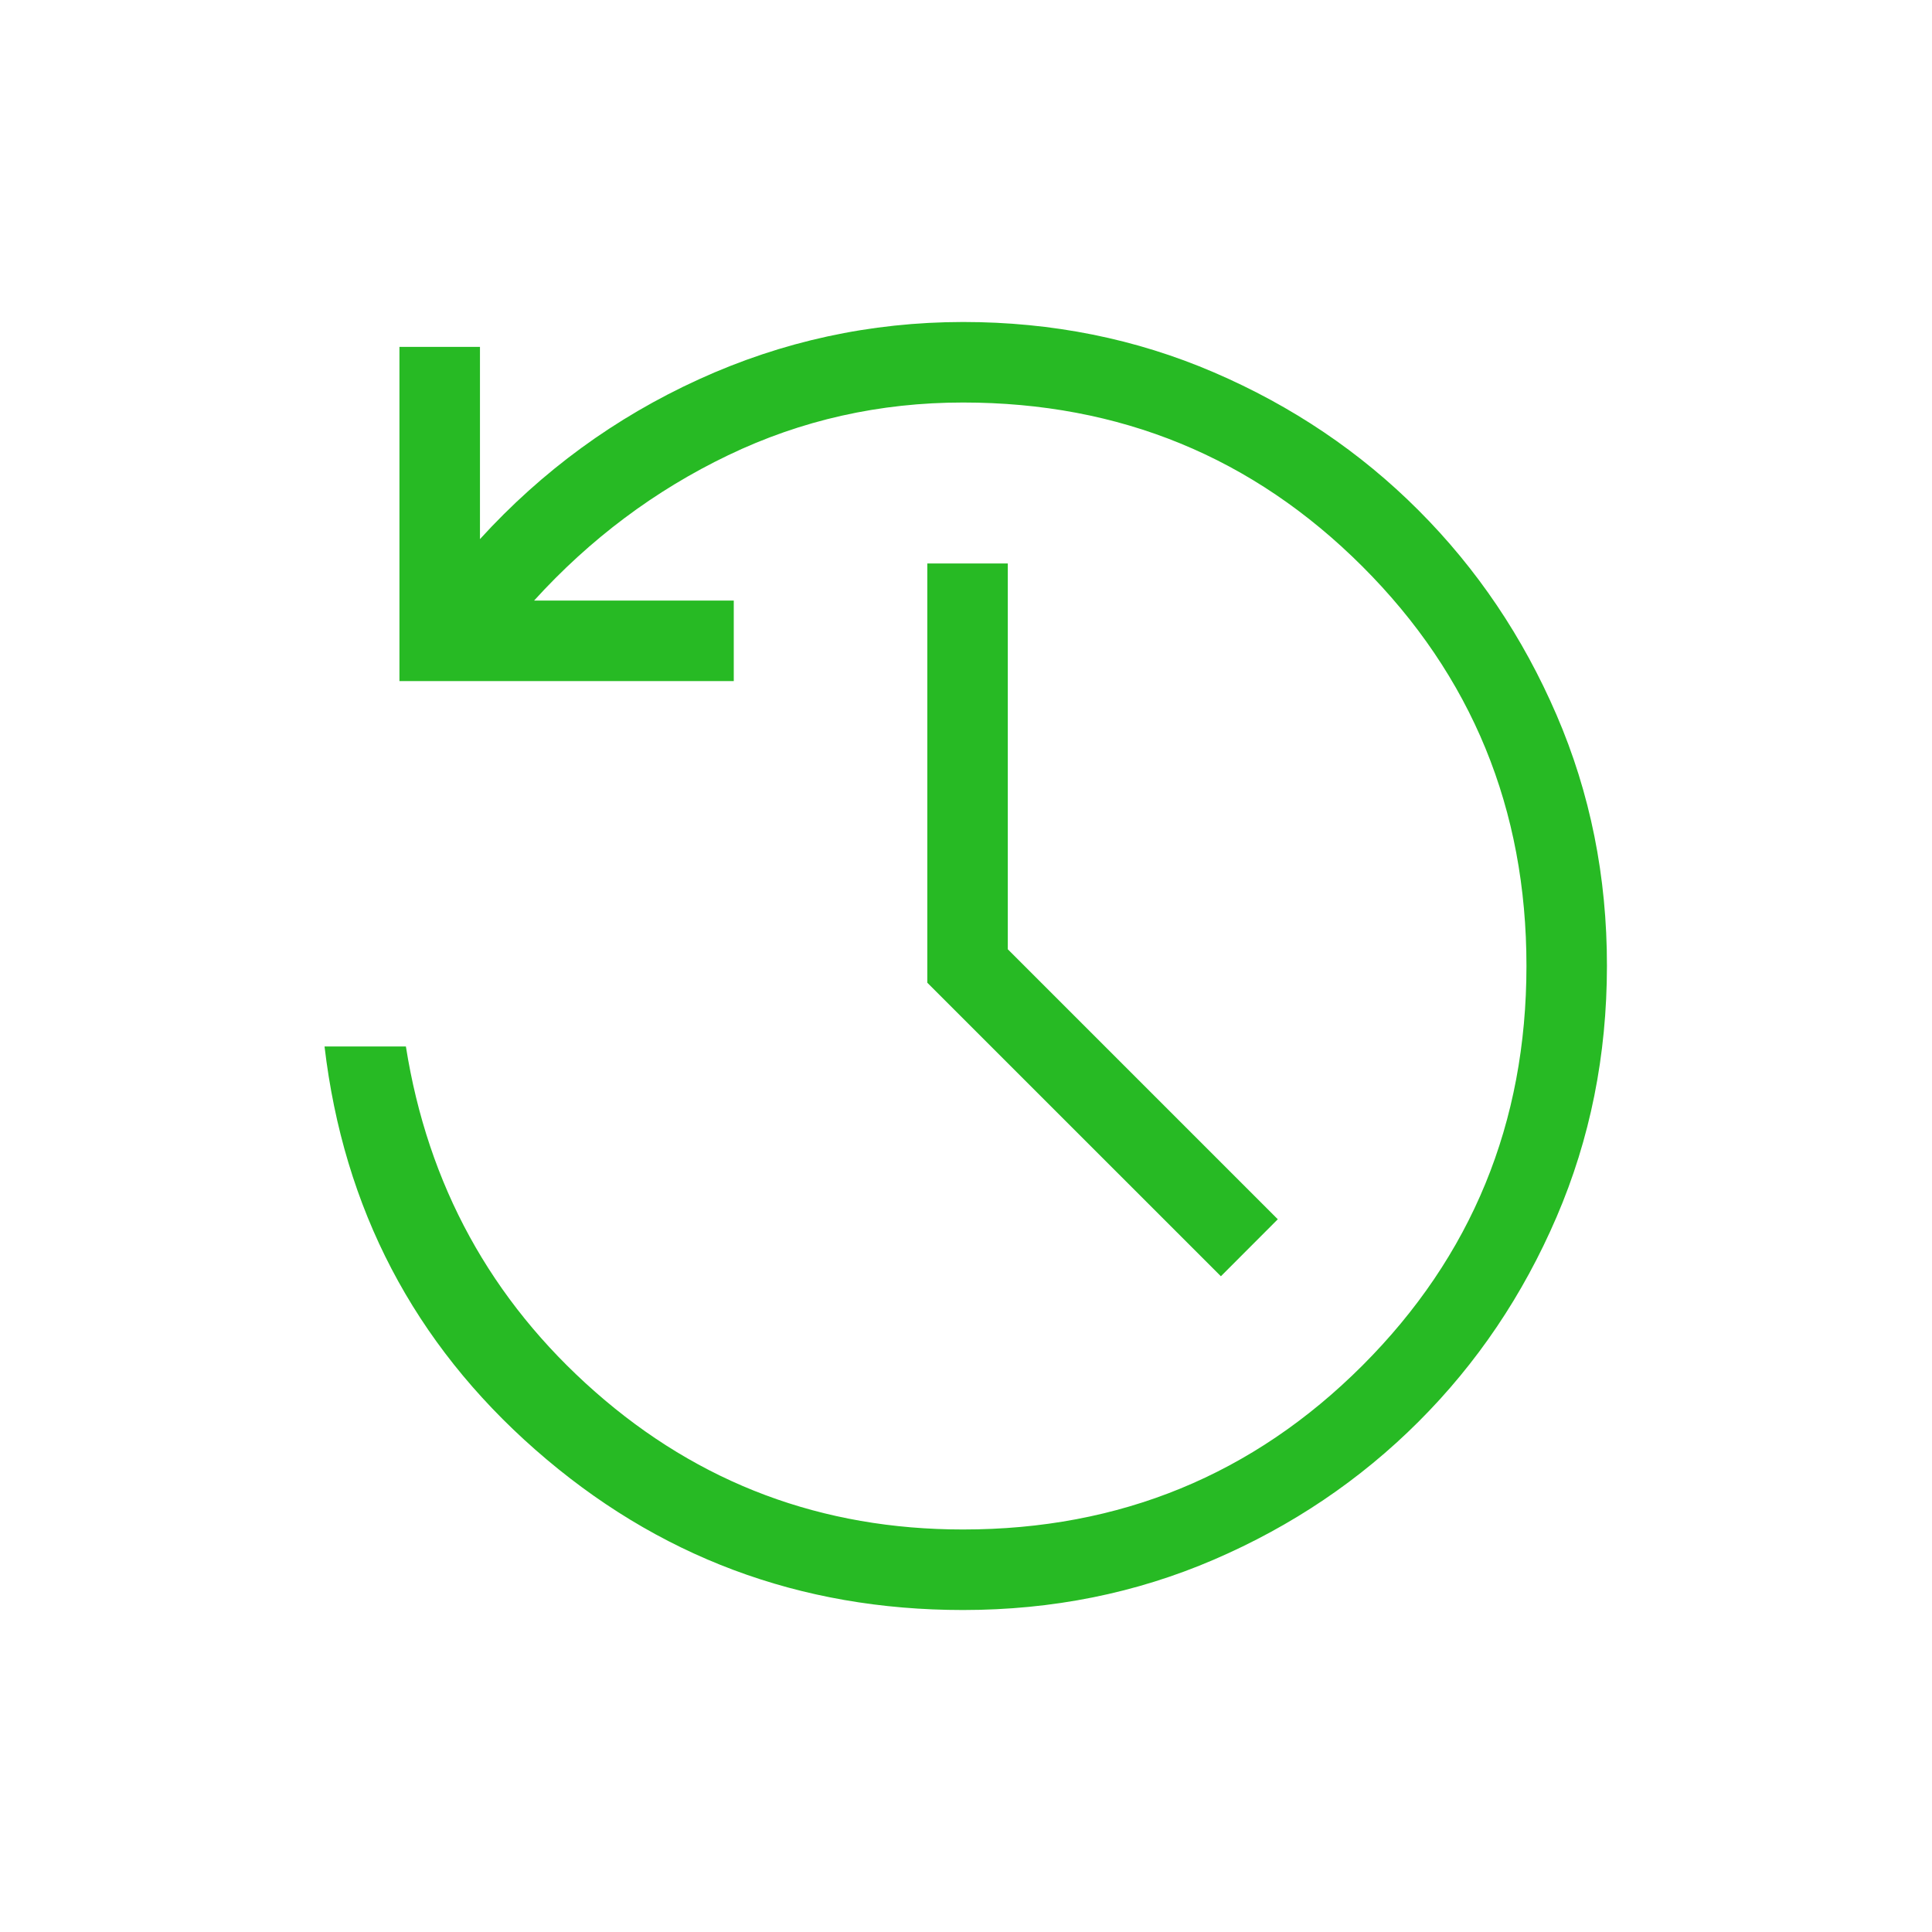<svg width="44" height="44" viewBox="0 0 44 44" fill="none" xmlns="http://www.w3.org/2000/svg">
<path d="M21.931 36.667C18.208 36.667 14.962 35.45 12.194 33.018C9.427 30.587 7.826 27.526 7.391 23.833H9.244C9.743 26.987 11.18 29.608 13.554 31.698C15.929 33.788 18.721 34.833 21.931 34.833C25.506 34.833 28.538 33.588 31.028 31.099C33.517 28.609 34.763 25.576 34.764 22C34.765 18.424 33.52 15.391 31.028 12.901C28.536 10.411 25.503 9.167 21.931 9.167C20.033 9.167 18.25 9.567 16.581 10.369C14.913 11.17 13.44 12.273 12.163 13.678H16.711V15.512H9.097V7.9H10.931V12.278C12.349 10.722 14.01 9.509 15.914 8.64C17.818 7.771 19.824 7.336 21.931 7.333C23.963 7.333 25.869 7.716 27.647 8.481C29.425 9.246 30.979 10.293 32.307 11.623C33.636 12.953 34.684 14.507 35.45 16.284C36.216 18.061 36.599 19.966 36.597 22C36.596 24.034 36.214 25.939 35.45 27.716C34.686 29.493 33.639 31.047 32.307 32.377C30.977 33.706 29.423 34.754 27.647 35.519C25.871 36.284 23.966 36.667 21.931 36.667ZM27.805 29.066L21.119 22.381V12.833H22.952V21.619L29.101 27.768L27.805 29.066Z" fill="#27BA24"/>
</svg>
